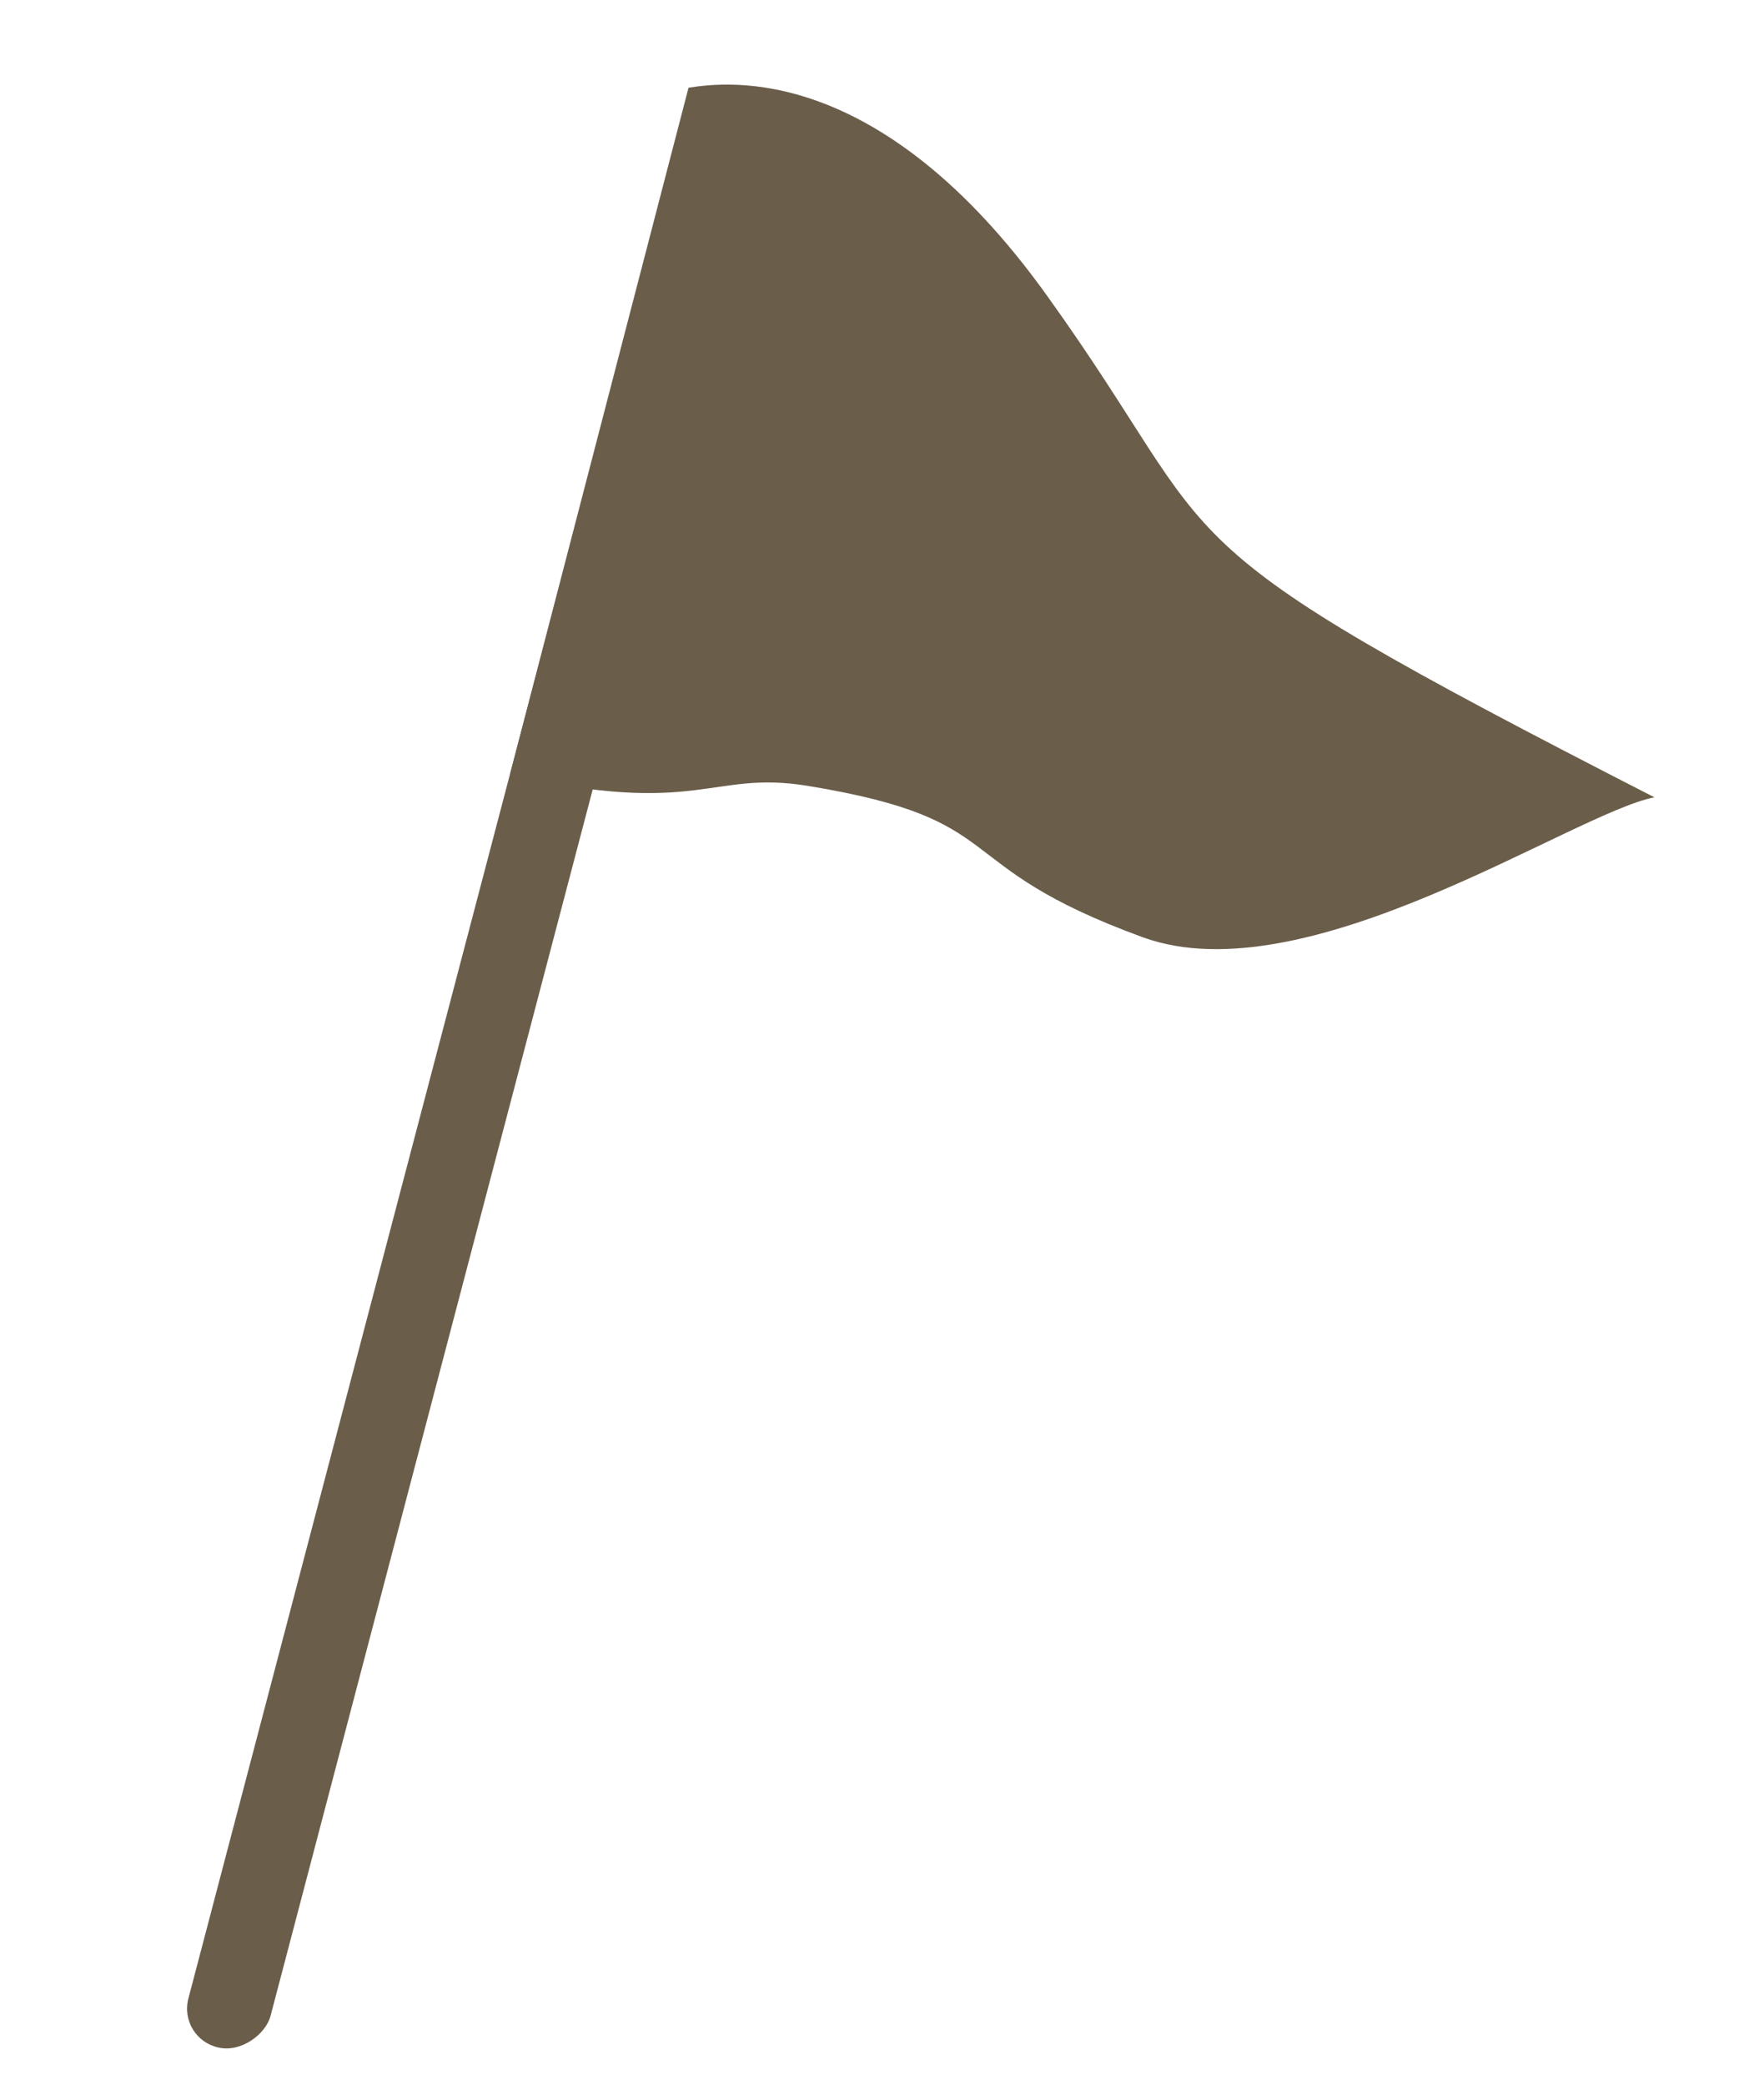 <svg width="22" height="26" viewBox="0 0 22 26" fill="none" xmlns="http://www.w3.org/2000/svg">
<rect width="1.047" height="25.219" rx="0.523" transform="matrix(-0.978 -0.21 -0.254 0.967 9.647 1.261)" fill="#6A5D4A"/>
<path d="M8.587 1.094L6.36 9.66C8.721 10.198 8.858 9.601 10.079 9.802C12.67 10.229 11.759 10.779 14.251 11.689C16.294 12.435 19.609 10.145 20.633 9.944C14.12 6.61 15.409 6.962 13.054 3.682C10.971 0.779 9.077 1.018 8.587 1.094Z" fill="#6A5D4A"/>
</svg>
